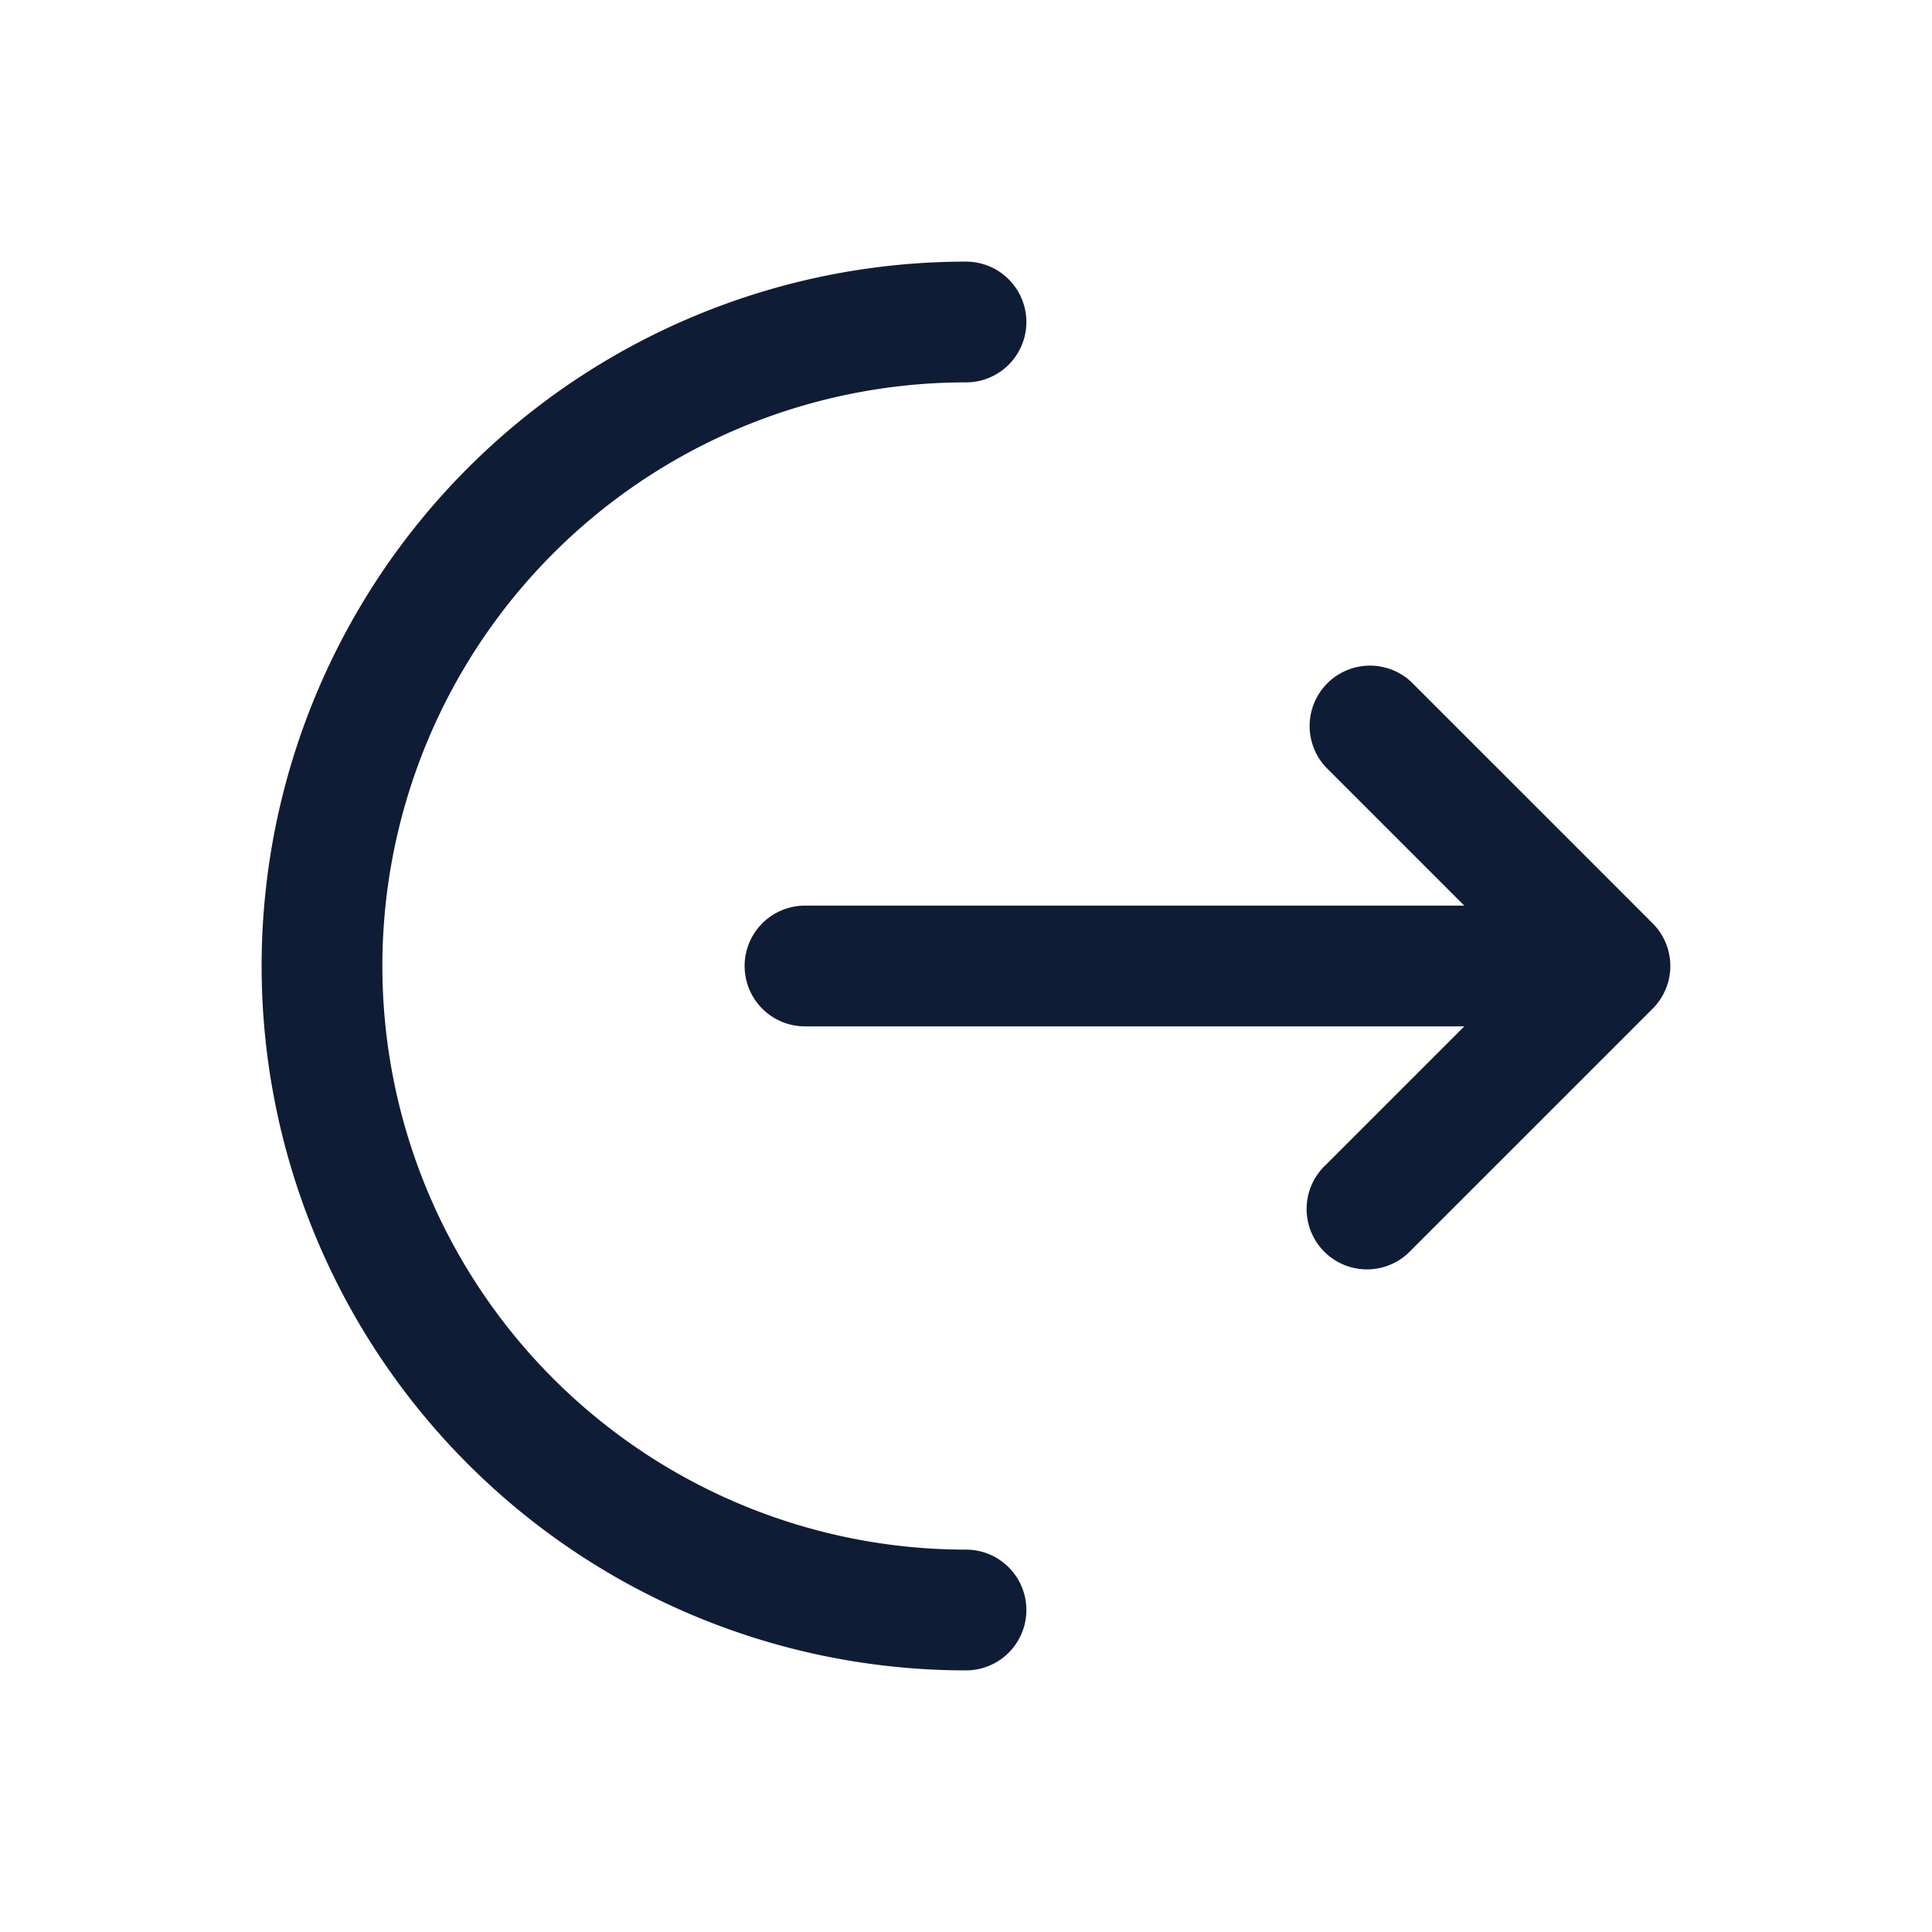 <svg xmlns="http://www.w3.org/2000/svg" version="1.1" xmlns:xlink="http://www.w3.org/1999/xlink" xmlns:svgjs="http://svgjs.com/svgjs" width="512" height="512" x="0" y="0" viewBox="0 0 24 24" style="enable-background:new 0 0 512 512" xml:space="preserve" class=""><g><g fill="#000"><path d="M12 3.25a.75.75 0 0 1 0 1.5 7.25 7.25 0 0 0 0 14.5.75.75 0 0 1 0 1.5 8.75 8.75 0 1 1 0-17.5z" fill="#0f1c35" data-original="#000000"></path><path d="M16.47 9.53a.75.75 0 0 1 1.06-1.06l3 3a.75.75 0 0 1 0 1.06l-3 3a.75.75 0 1 1-1.06-1.06l1.72-1.72H10a.75.75 0 0 1 0-1.5h8.19z" fill="#0f1c35" data-original="#000000"></path></g></g></svg>